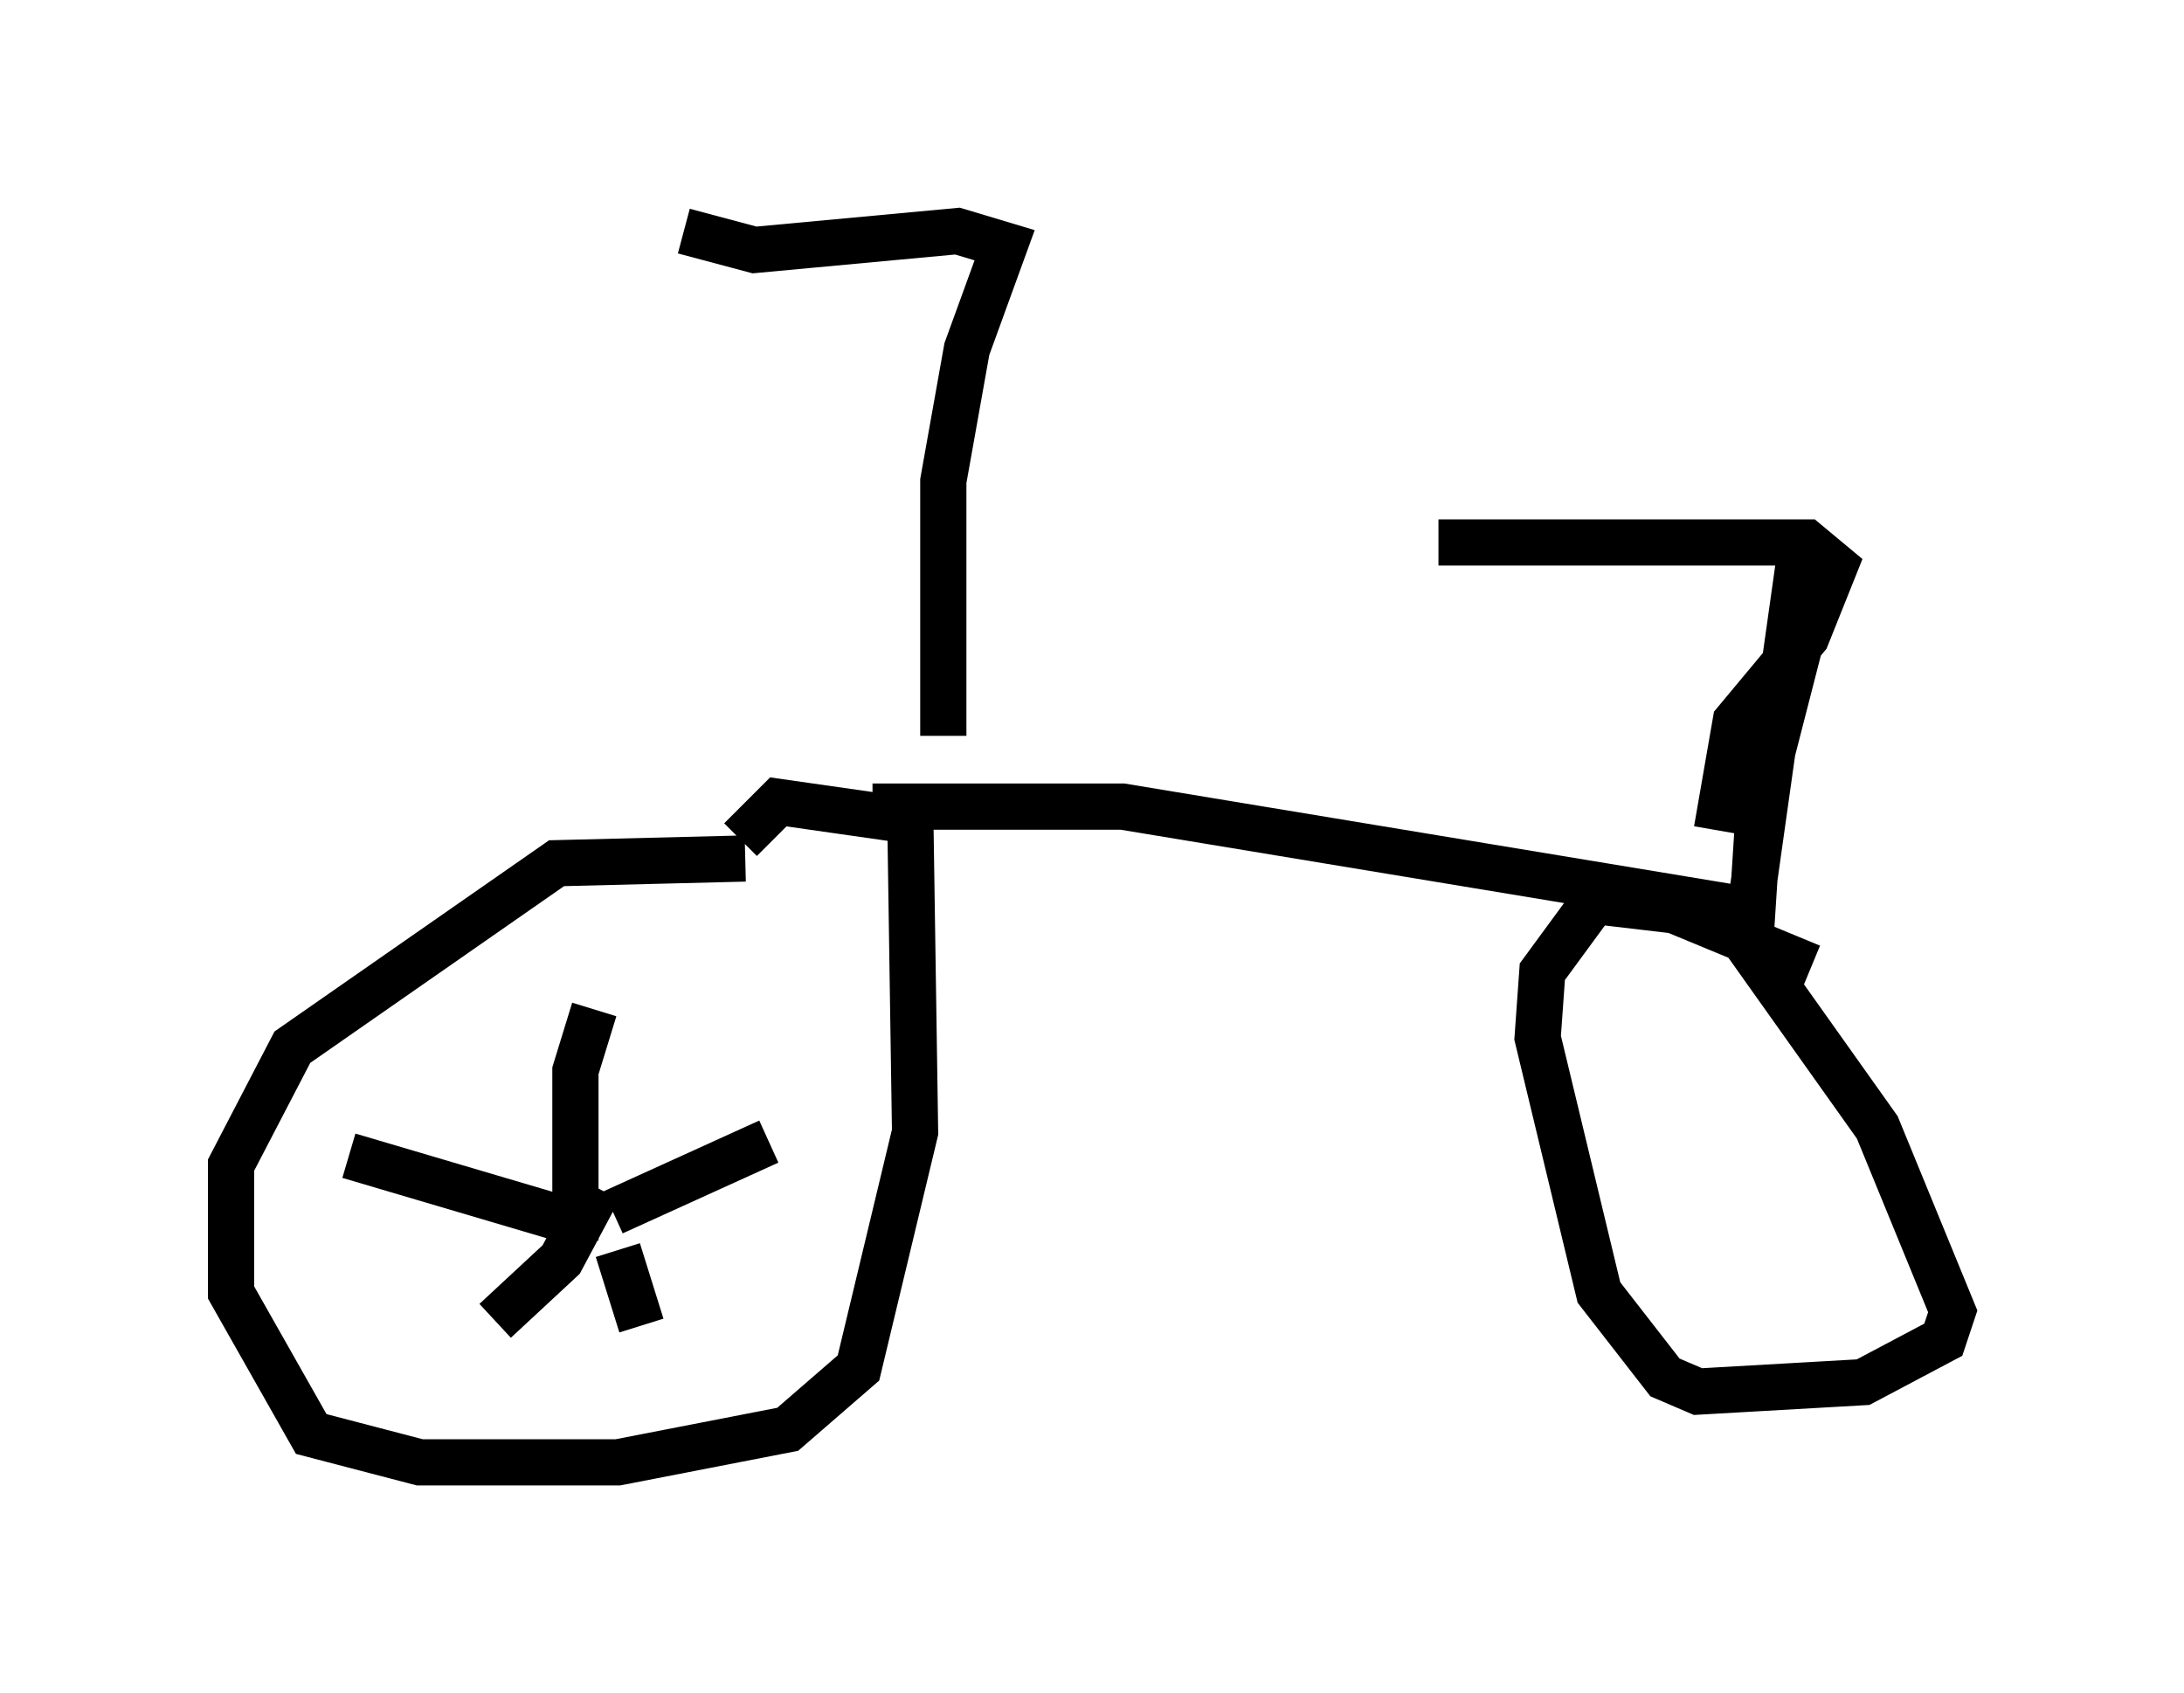 <?xml version="1.0" encoding="utf-8" ?>
<svg baseProfile="full" height="36.644" version="1.1" width="47.261" xmlns="http://www.w3.org/2000/svg" xmlns:ev="http://www.w3.org/2001/xml-events" xmlns:xlink="http://www.w3.org/1999/xlink"><defs /><rect fill="white" height="36.644" width="47.261" x="0" y="0" /><path d="M17.046, 18.986 m-0.919, -0.408 l-4.083, 0.102 -5.717, 3.981 l-1.327, 2.552 0.0, 2.756 l1.735, 3.063 2.348, 0.613 l4.288, 0.0 3.675, -0.715 l1.531, -1.327 1.225, -5.104 l-0.102, -6.738 -2.858, -0.408 l-0.817, 0.817 m-3.573, 8.677 l0.0, -3.675 0.408, -1.327 m0.408, 4.39 l3.369, -1.531 m-3.267, 2.348 l0.51, 1.633 m-0.919, -2.96 l-0.817, 1.531 -1.429, 1.327 m1.327, -2.246 l-4.492, -1.327 m12.863, -9.086 l0.0, -5.513 0.51, -2.858 l0.817, -2.246 -1.021, -0.306 l-4.39, 0.408 -1.531, -0.408 m4.083, 12.454 l5.41, 0.0 13.577, 2.246 l1.123, -7.963 0.0, 2.042 l-0.919, 3.573 -0.204, 3.165 l2.756, 3.879 1.633, 3.981 l-0.204, 0.613 -1.735, 0.919 l-3.573, 0.204 -0.715, -0.306 l-1.429, -1.838 -1.327, -5.513 l0.102, -1.429 1.123, -1.531 l1.735, 0.204 2.96, 1.225 m-2.042, -2.96 l0.408, -2.348 1.531, -1.838 l0.613, -1.531 -0.613, -0.51 l-7.963, 0.0 " fill="none" stroke="black" stroke-width="1" /></svg>